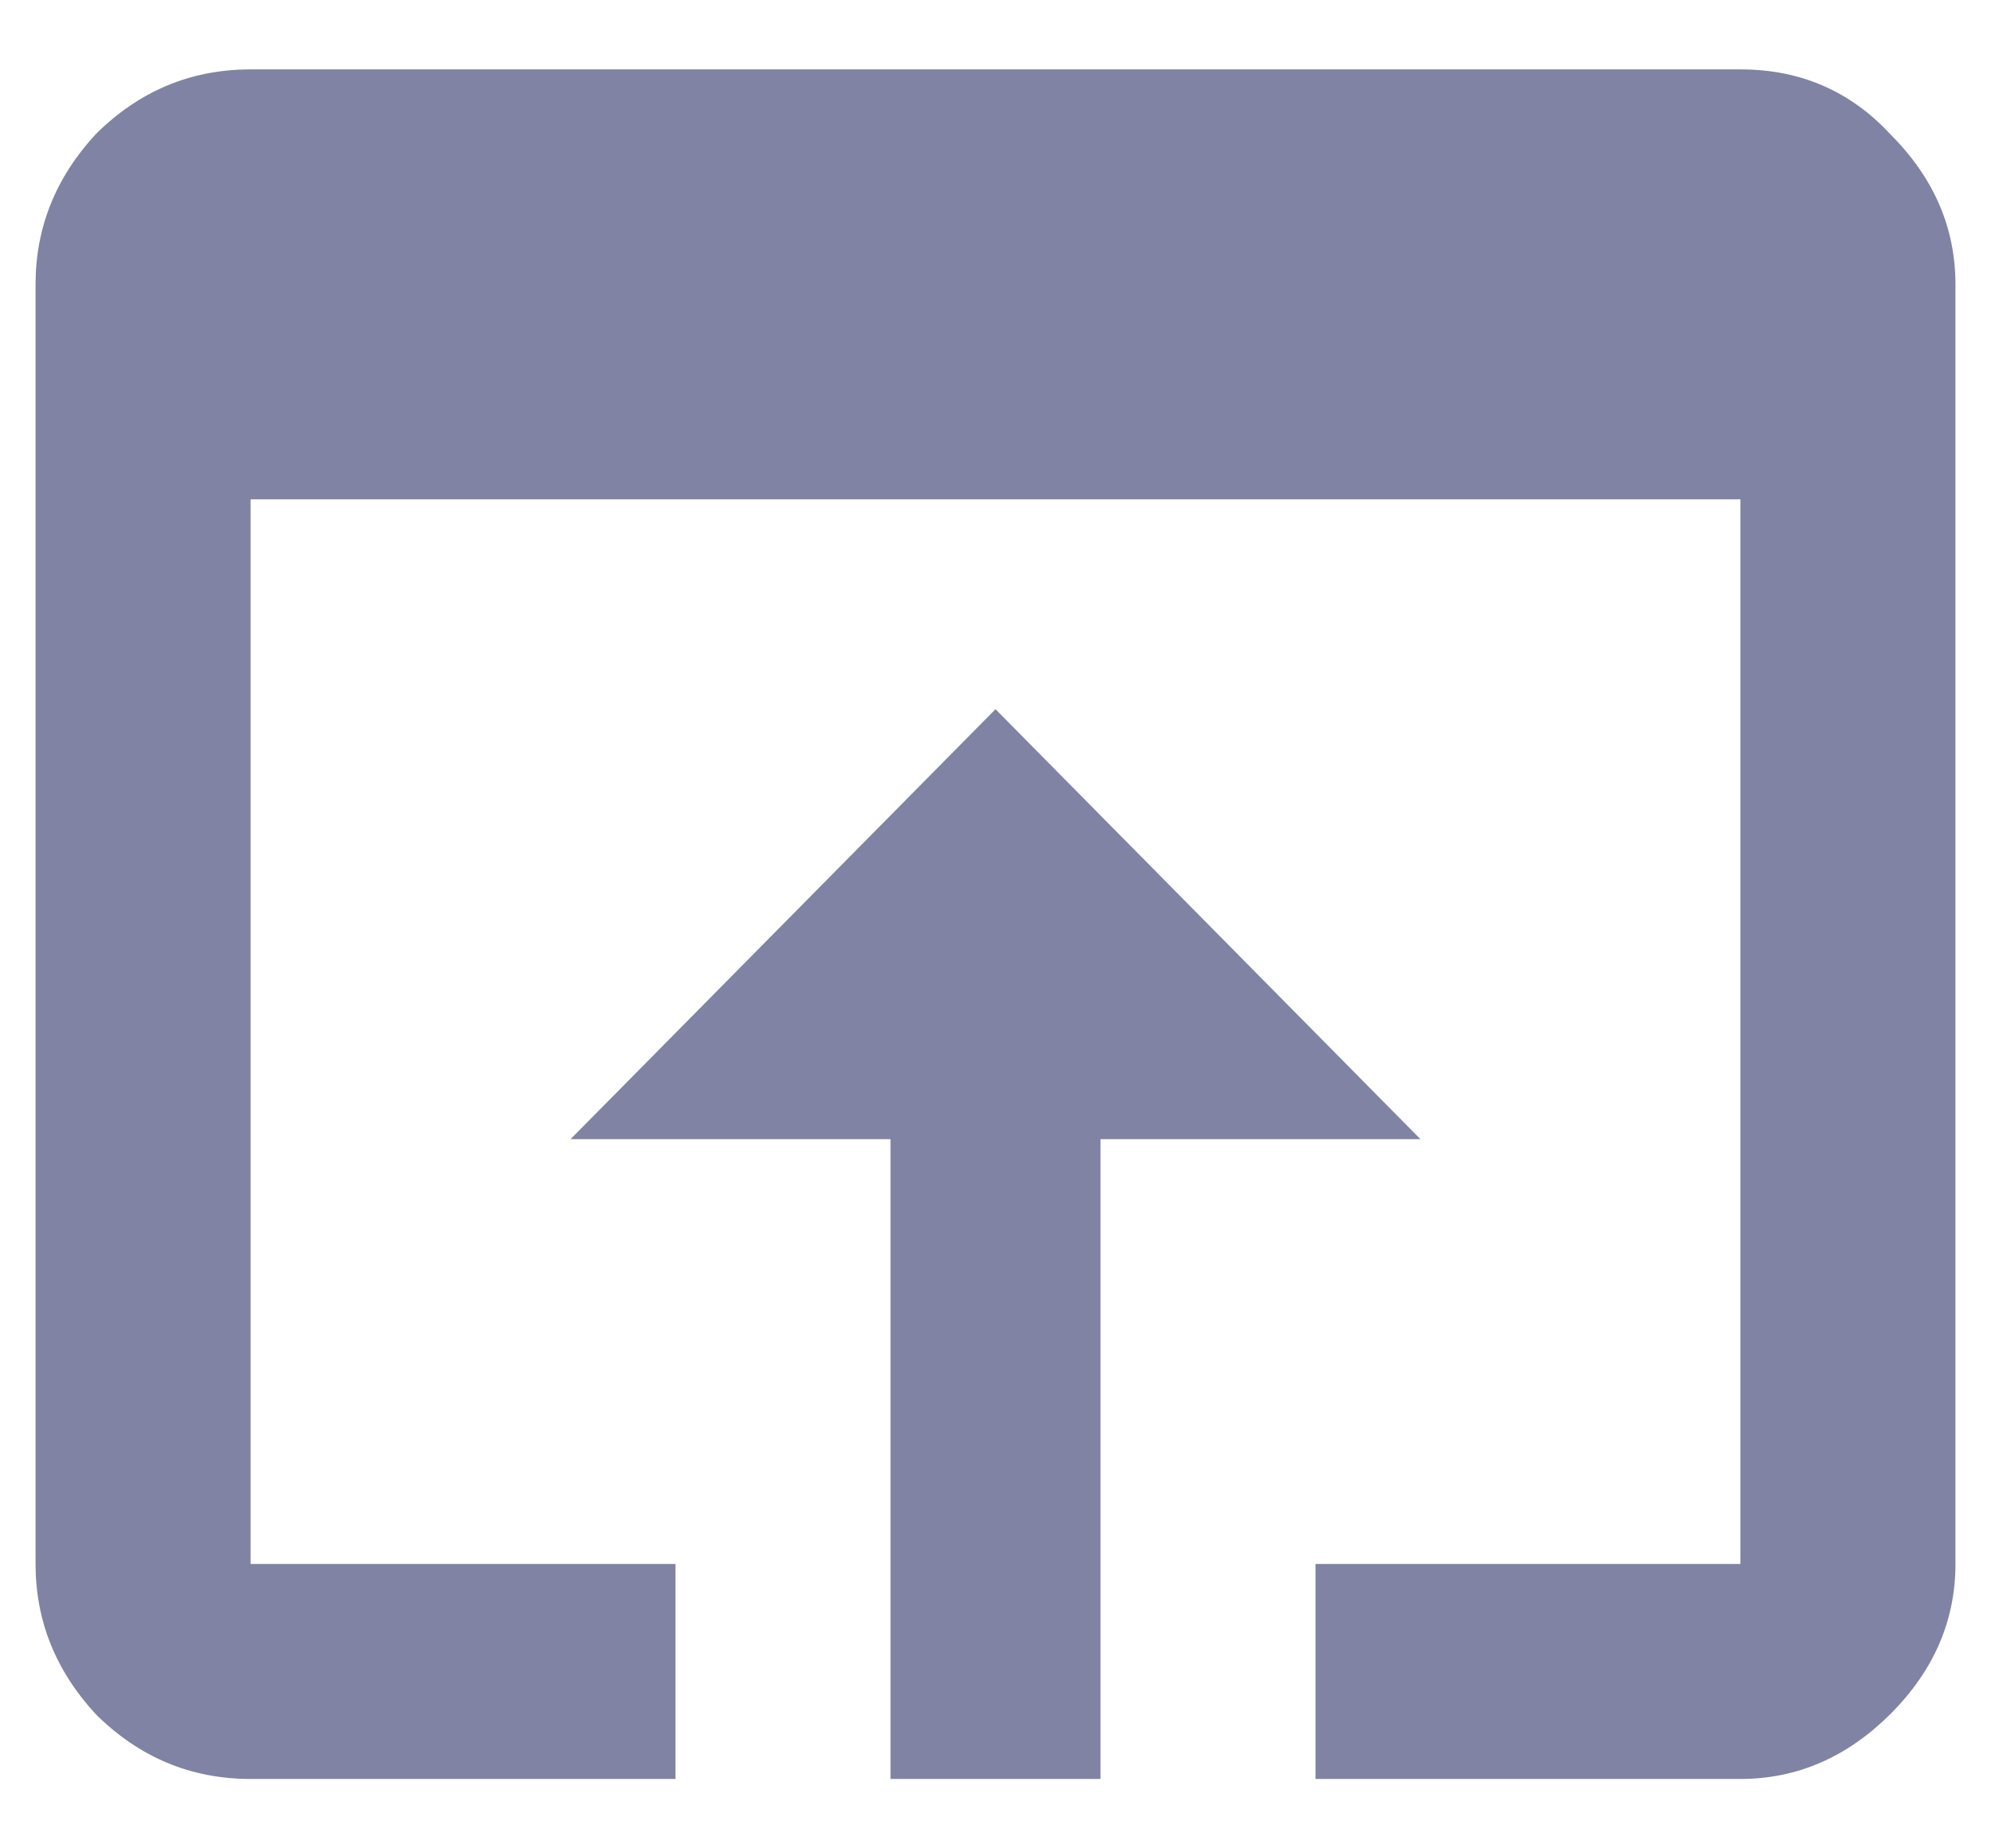<svg width="14" height="13" viewBox="0 0 14 13" fill="none" xmlns="http://www.w3.org/2000/svg">
<path d="M7 4.988L9.988 8.012H7.738V12.512H6.262V8.012H4.012L7 4.988ZM12.238 0.488C12.66 0.488 13.012 0.641 13.293 0.945C13.598 1.25 13.75 1.602 13.75 2V11C13.75 11.398 13.598 11.75 13.293 12.055C12.988 12.359 12.637 12.512 12.238 12.512H9.25V11H12.238V3.512H1.762V11H4.75V12.512H1.762C1.34 12.512 0.977 12.359 0.672 12.055C0.391 11.75 0.25 11.398 0.25 11V2C0.25 1.602 0.391 1.25 0.672 0.945C0.977 0.641 1.34 0.488 1.762 0.488H12.238Z" fill="#8083A3"/>
</svg>
